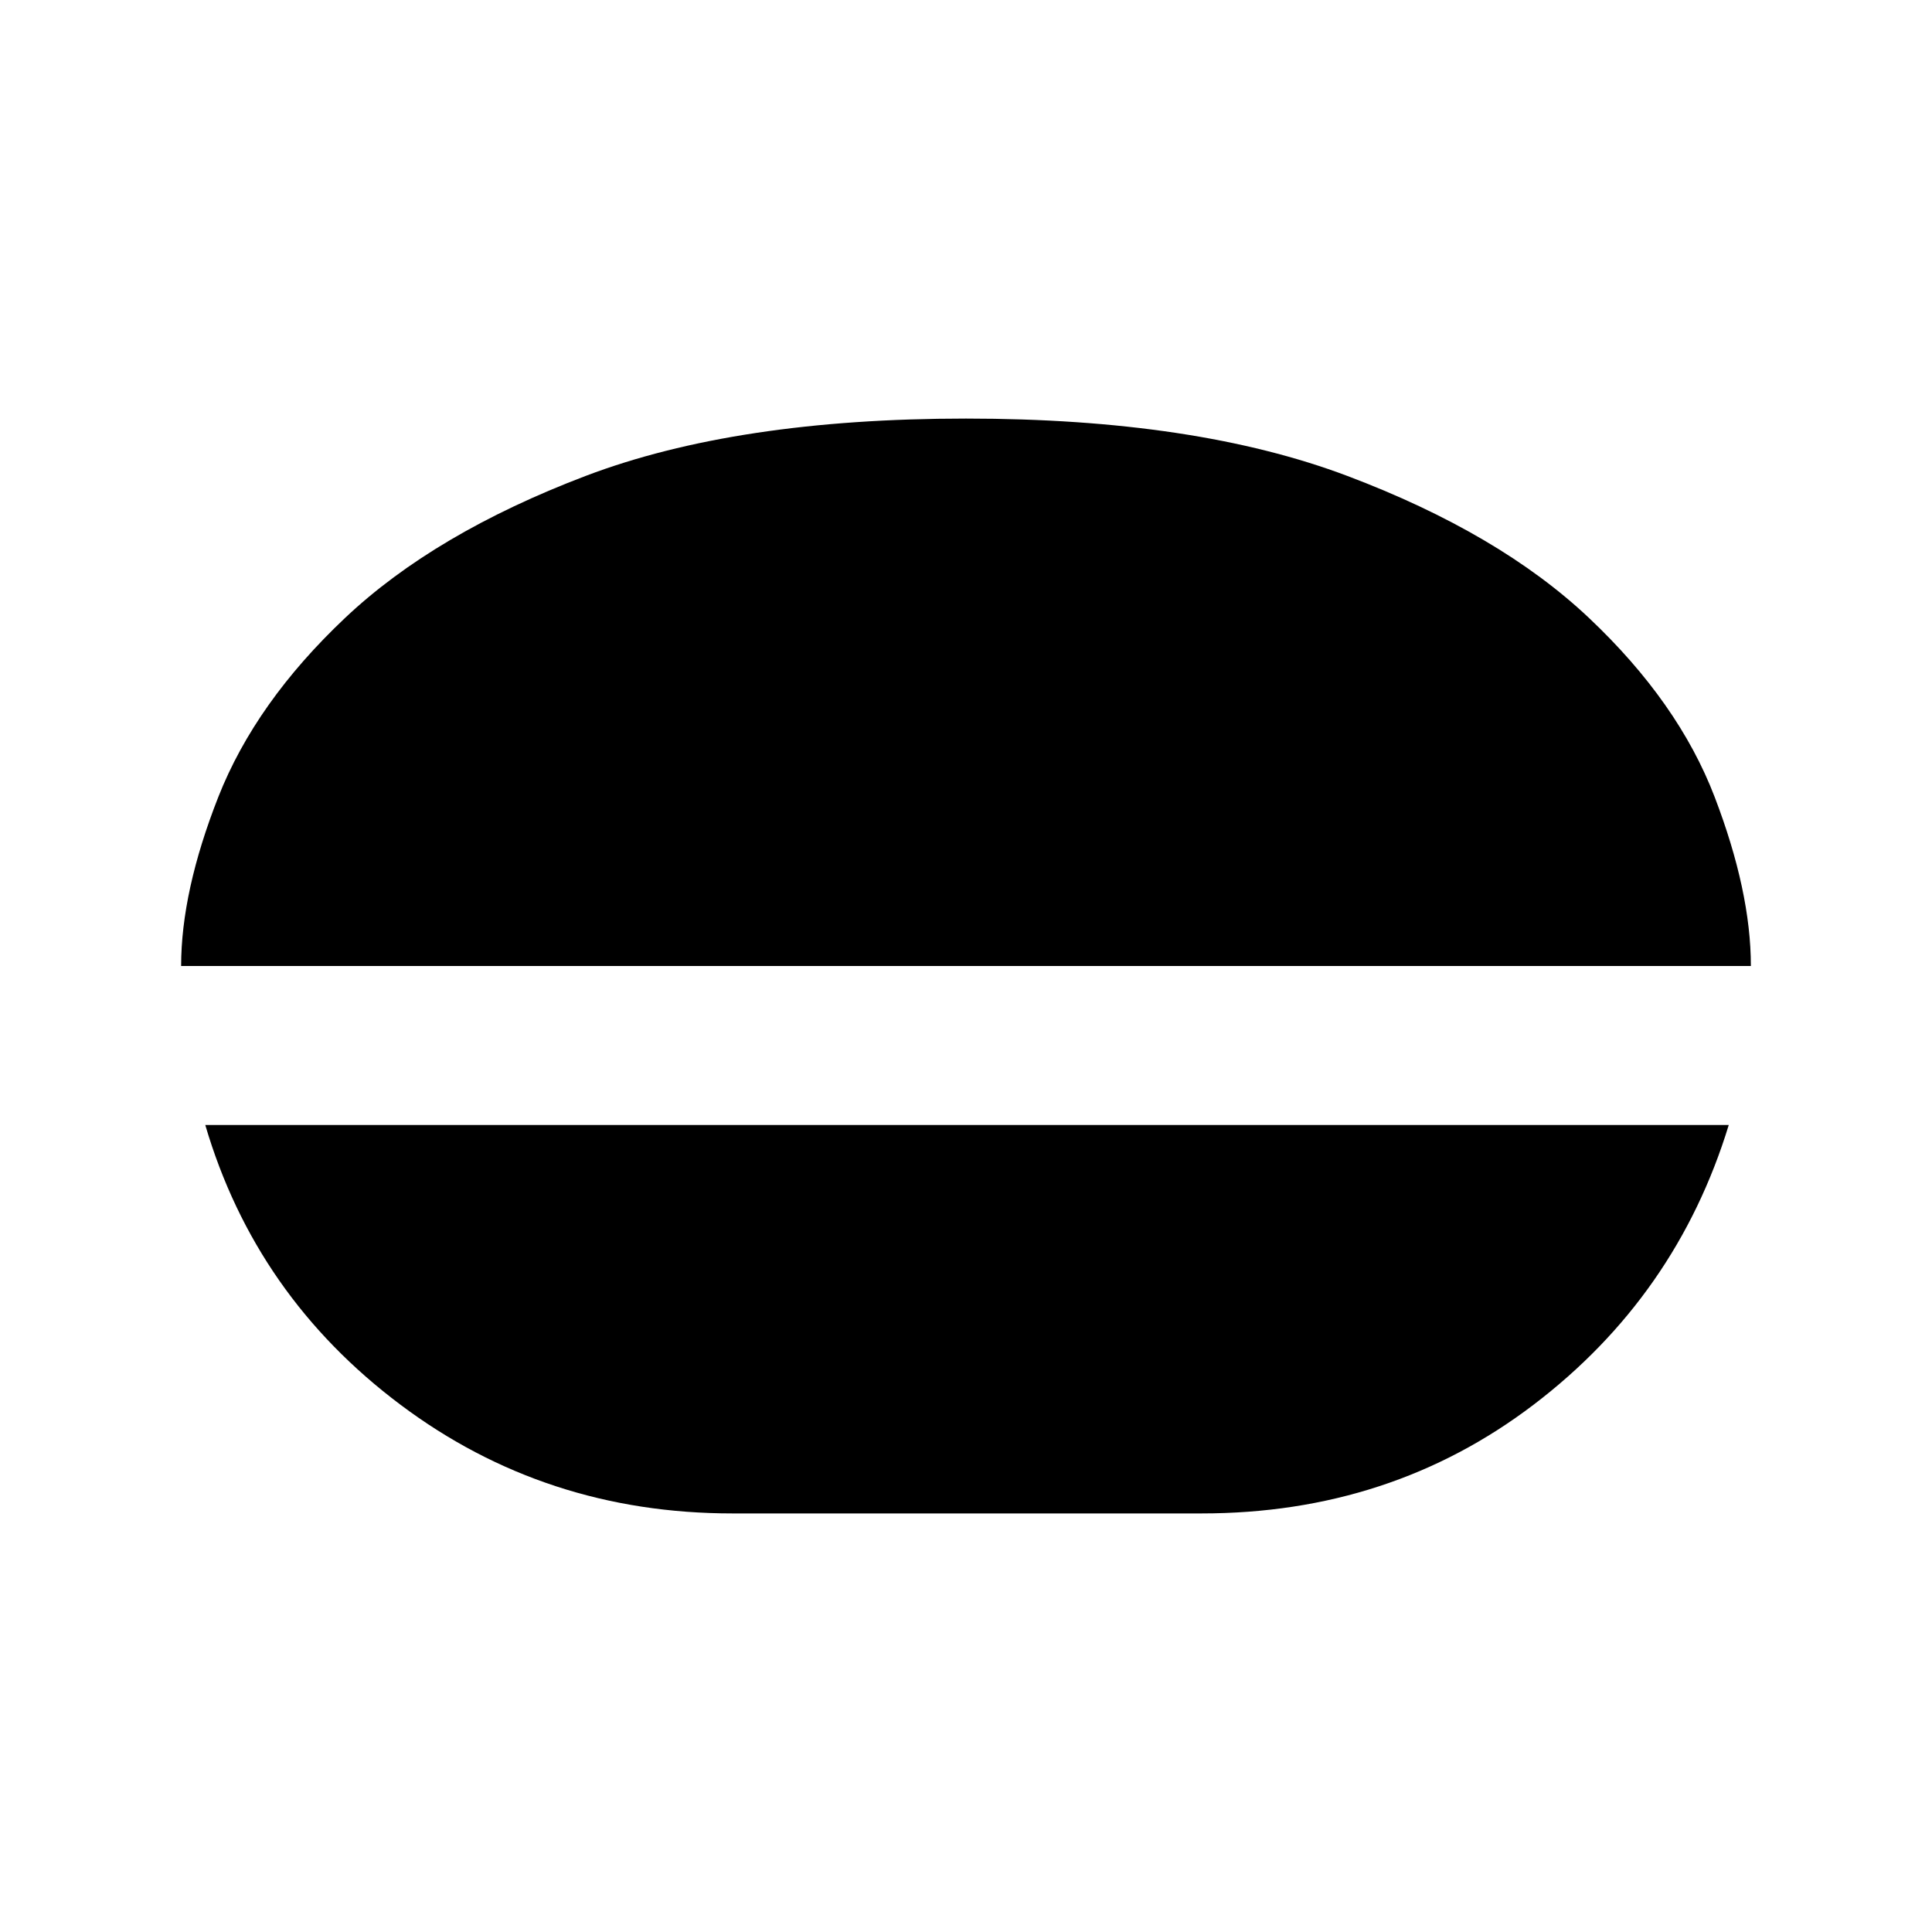 <svg xmlns="http://www.w3.org/2000/svg" height="20" width="20"><path d="M10 4.333q2.375 0 3.948.594t2.5 1.469q.927.875 1.302 1.854.375.979.375 1.75H1.875q0-.771.385-1.75.386-.979 1.313-1.854.927-.875 2.489-1.469Q7.625 4.333 10 4.333ZM7.583 15.667q-1.937 0-3.437-1.125-1.5-1.125-2.021-2.896h15.771q-.542 1.771-2.021 2.896-1.479 1.125-3.437 1.125Z"/></svg>